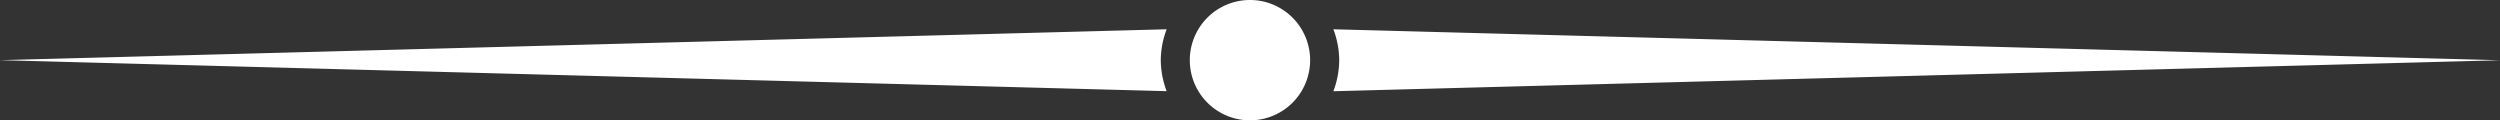 <?xml version="1.0" encoding="utf-8"?>
<svg version="1.1" id="Divider" xmlns="http://www.w3.org/2000/svg" xmlns:xlink="http://www.w3.org/1999/xlink" width="68.314" height="3.288" viewBox="0 0 68.314 3.288">
<rect x="0" y="0" width="68.314" height="3.288" fill="#333333" stroke="none"/>
<g>
  <path d="M31.879,2.491a2.433,2.433,0,0,1-.16-.847A2.423,2.423,0,0,1,31.879.8L0,1.644ZM35.8,1.644a1.644,1.644,0,1,0-1.644,1.644A1.644,1.644,0,0,0,35.8,1.644M36.435.8a2.423,2.423,0,0,1,.16.846,2.433,2.433,0,0,1-.16.847l31.879-.847Z" fill="#ffffff"/>
</g>
</svg>
